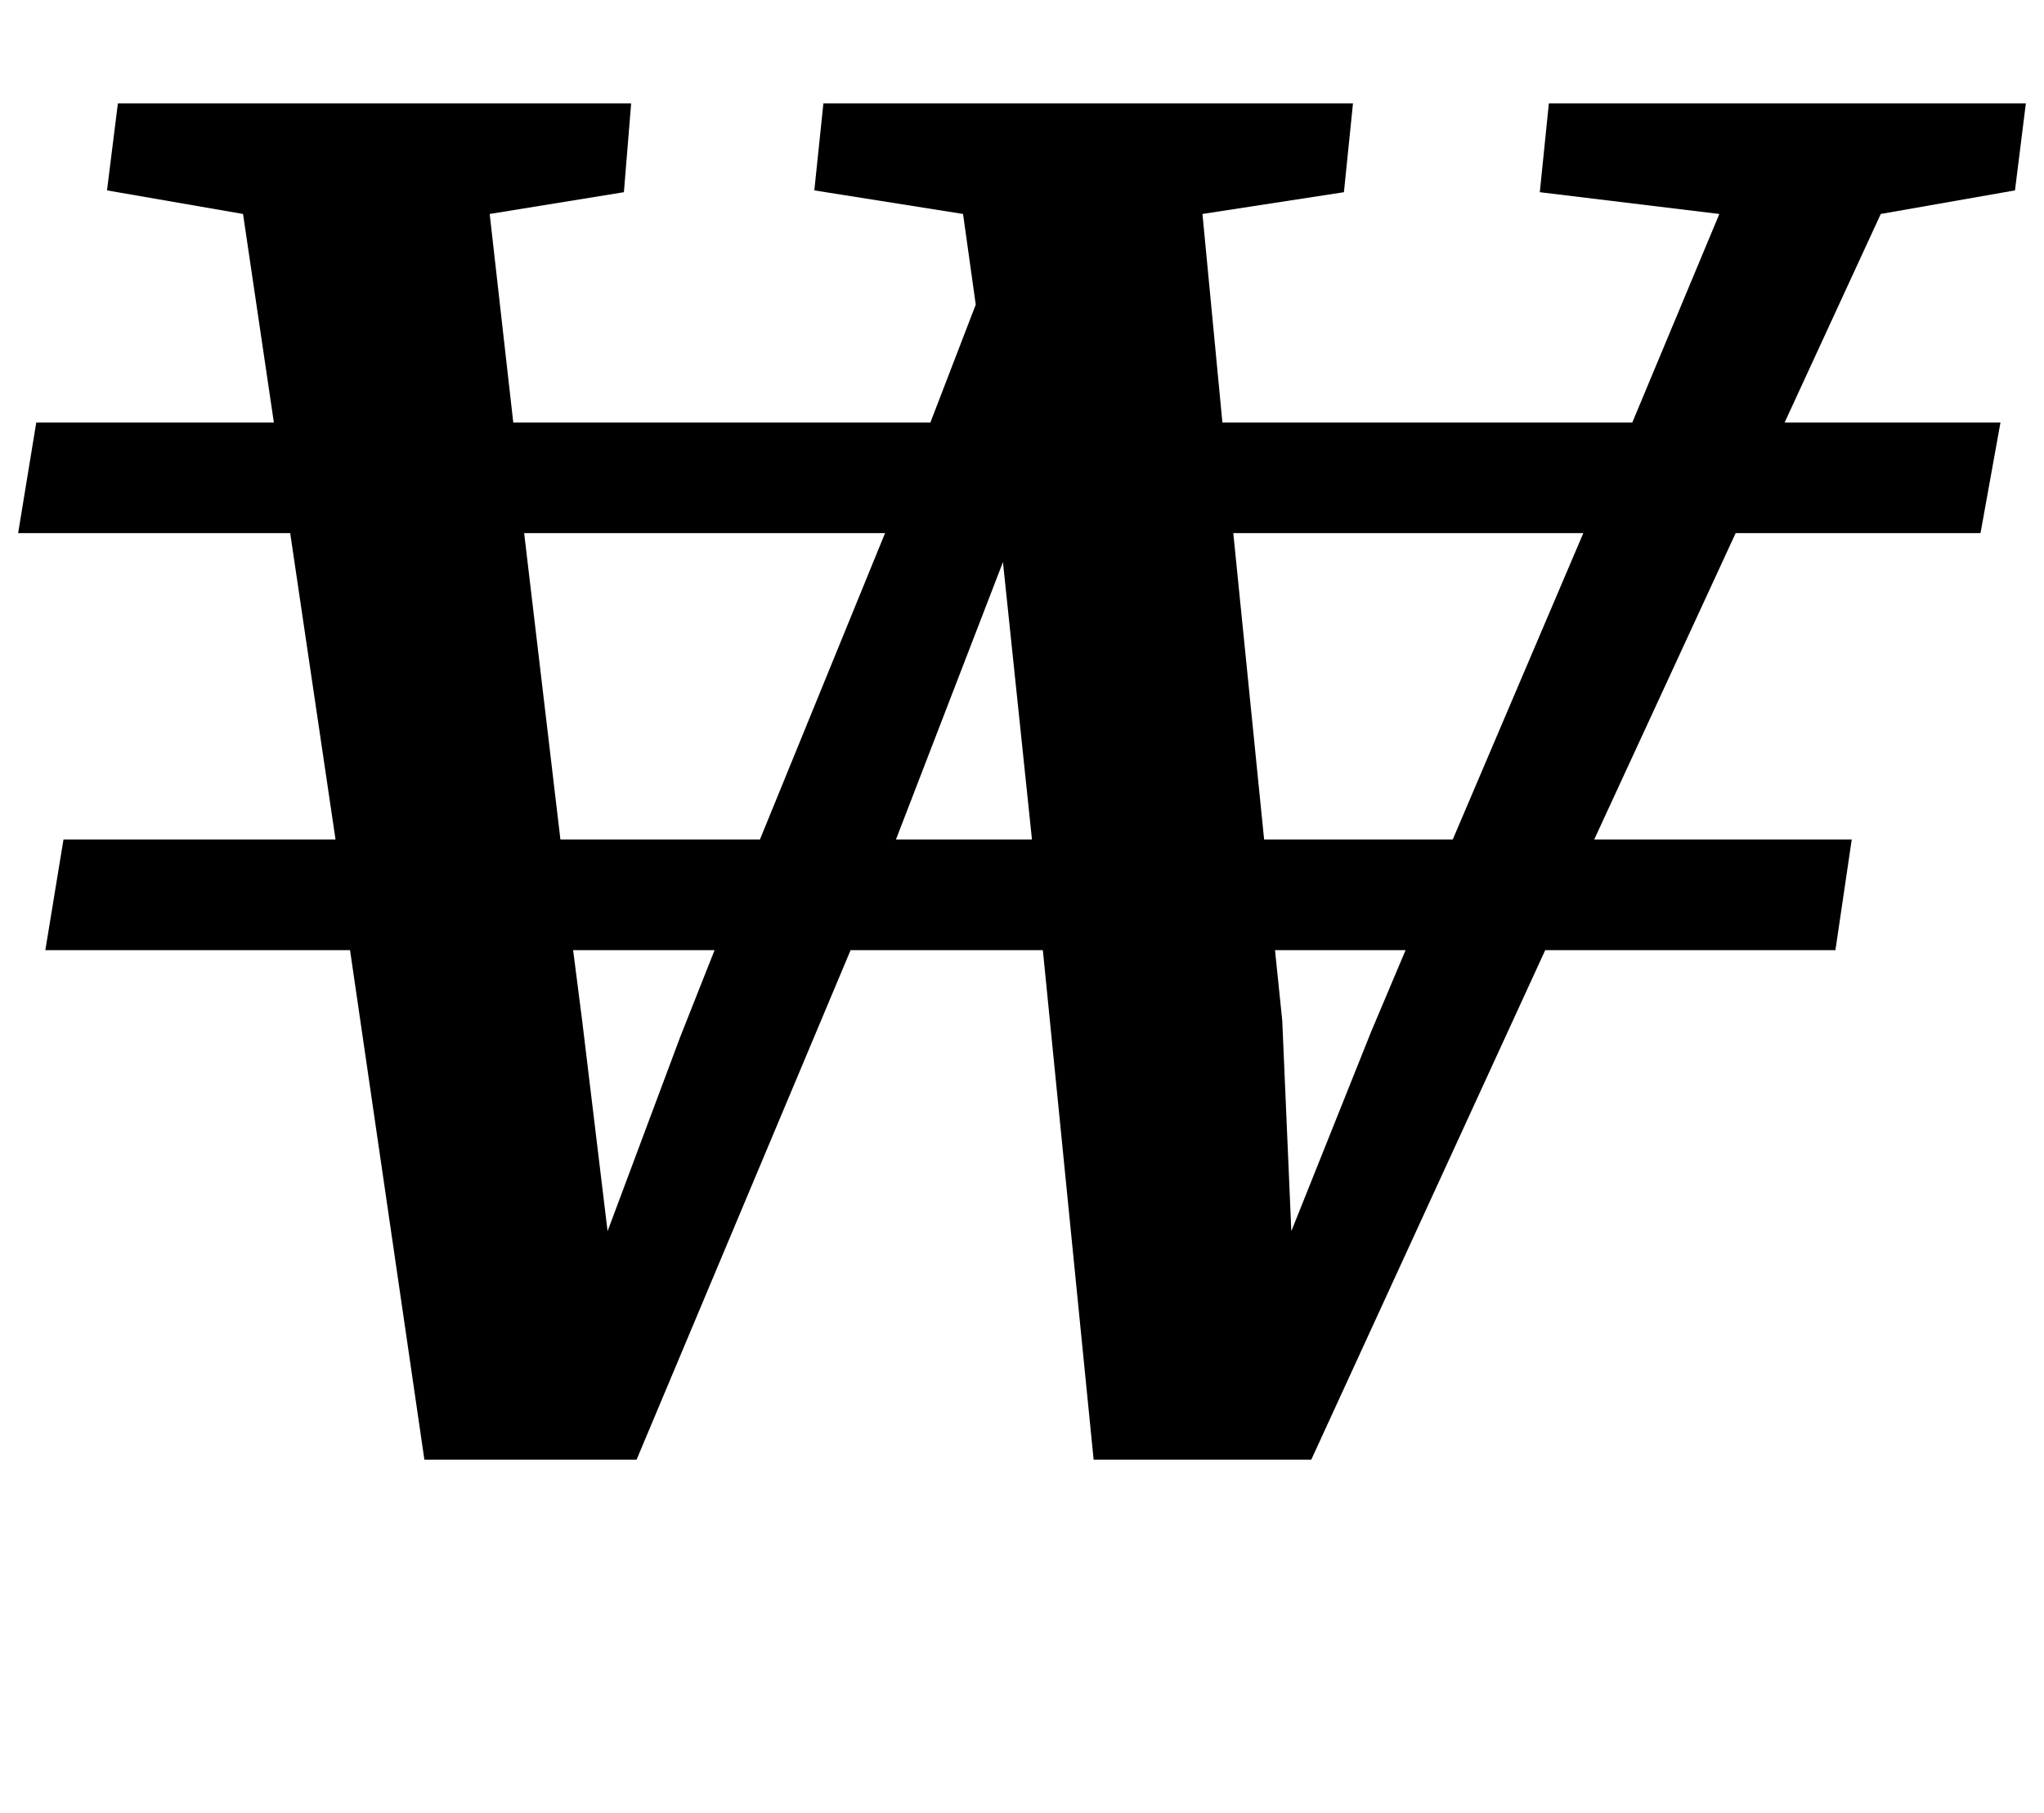 <?xml version="1.0" standalone="no"?>
<!DOCTYPE svg PUBLIC "-//W3C//DTD SVG 1.1//EN" "http://www.w3.org/Graphics/SVG/1.1/DTD/svg11.dtd" >
<svg xmlns="http://www.w3.org/2000/svg" xmlns:xlink="http://www.w3.org/1999/xlink" version="1.1" viewBox="-61 0 1127 1000">
  <g transform="matrix(1 0 0 -1 0 800)">
   <path fill="currentColor"
d="M132 276h-168l10 61h150l-25 169h-150l10 61h131l-17 115l-75 13l6 48h283l-4 -49l-74 -12l13 -115h230l25 65l-7 50l-82 13l5 48h292l-5 -49l-78 -12l11 -115h226l48 115l-99 12l5 49h263l-6 -48l-74 -13l-53 -115h119l-11 -61h-135l-78 -169h142l-9 -61h-160l-129 -281
h-120l-28 281h-106l-118 -281h-117zM358 337l69 169h-199l20 -169h110zM740 337l72 169h-193l17 -169h104zM508 337l-16 153l-59 -153h75zM314 228l19 48h-78l5 -39l14 -116zM695 231l19 45h-72l4 -39l5 -116z" />
  </g>

</svg>
